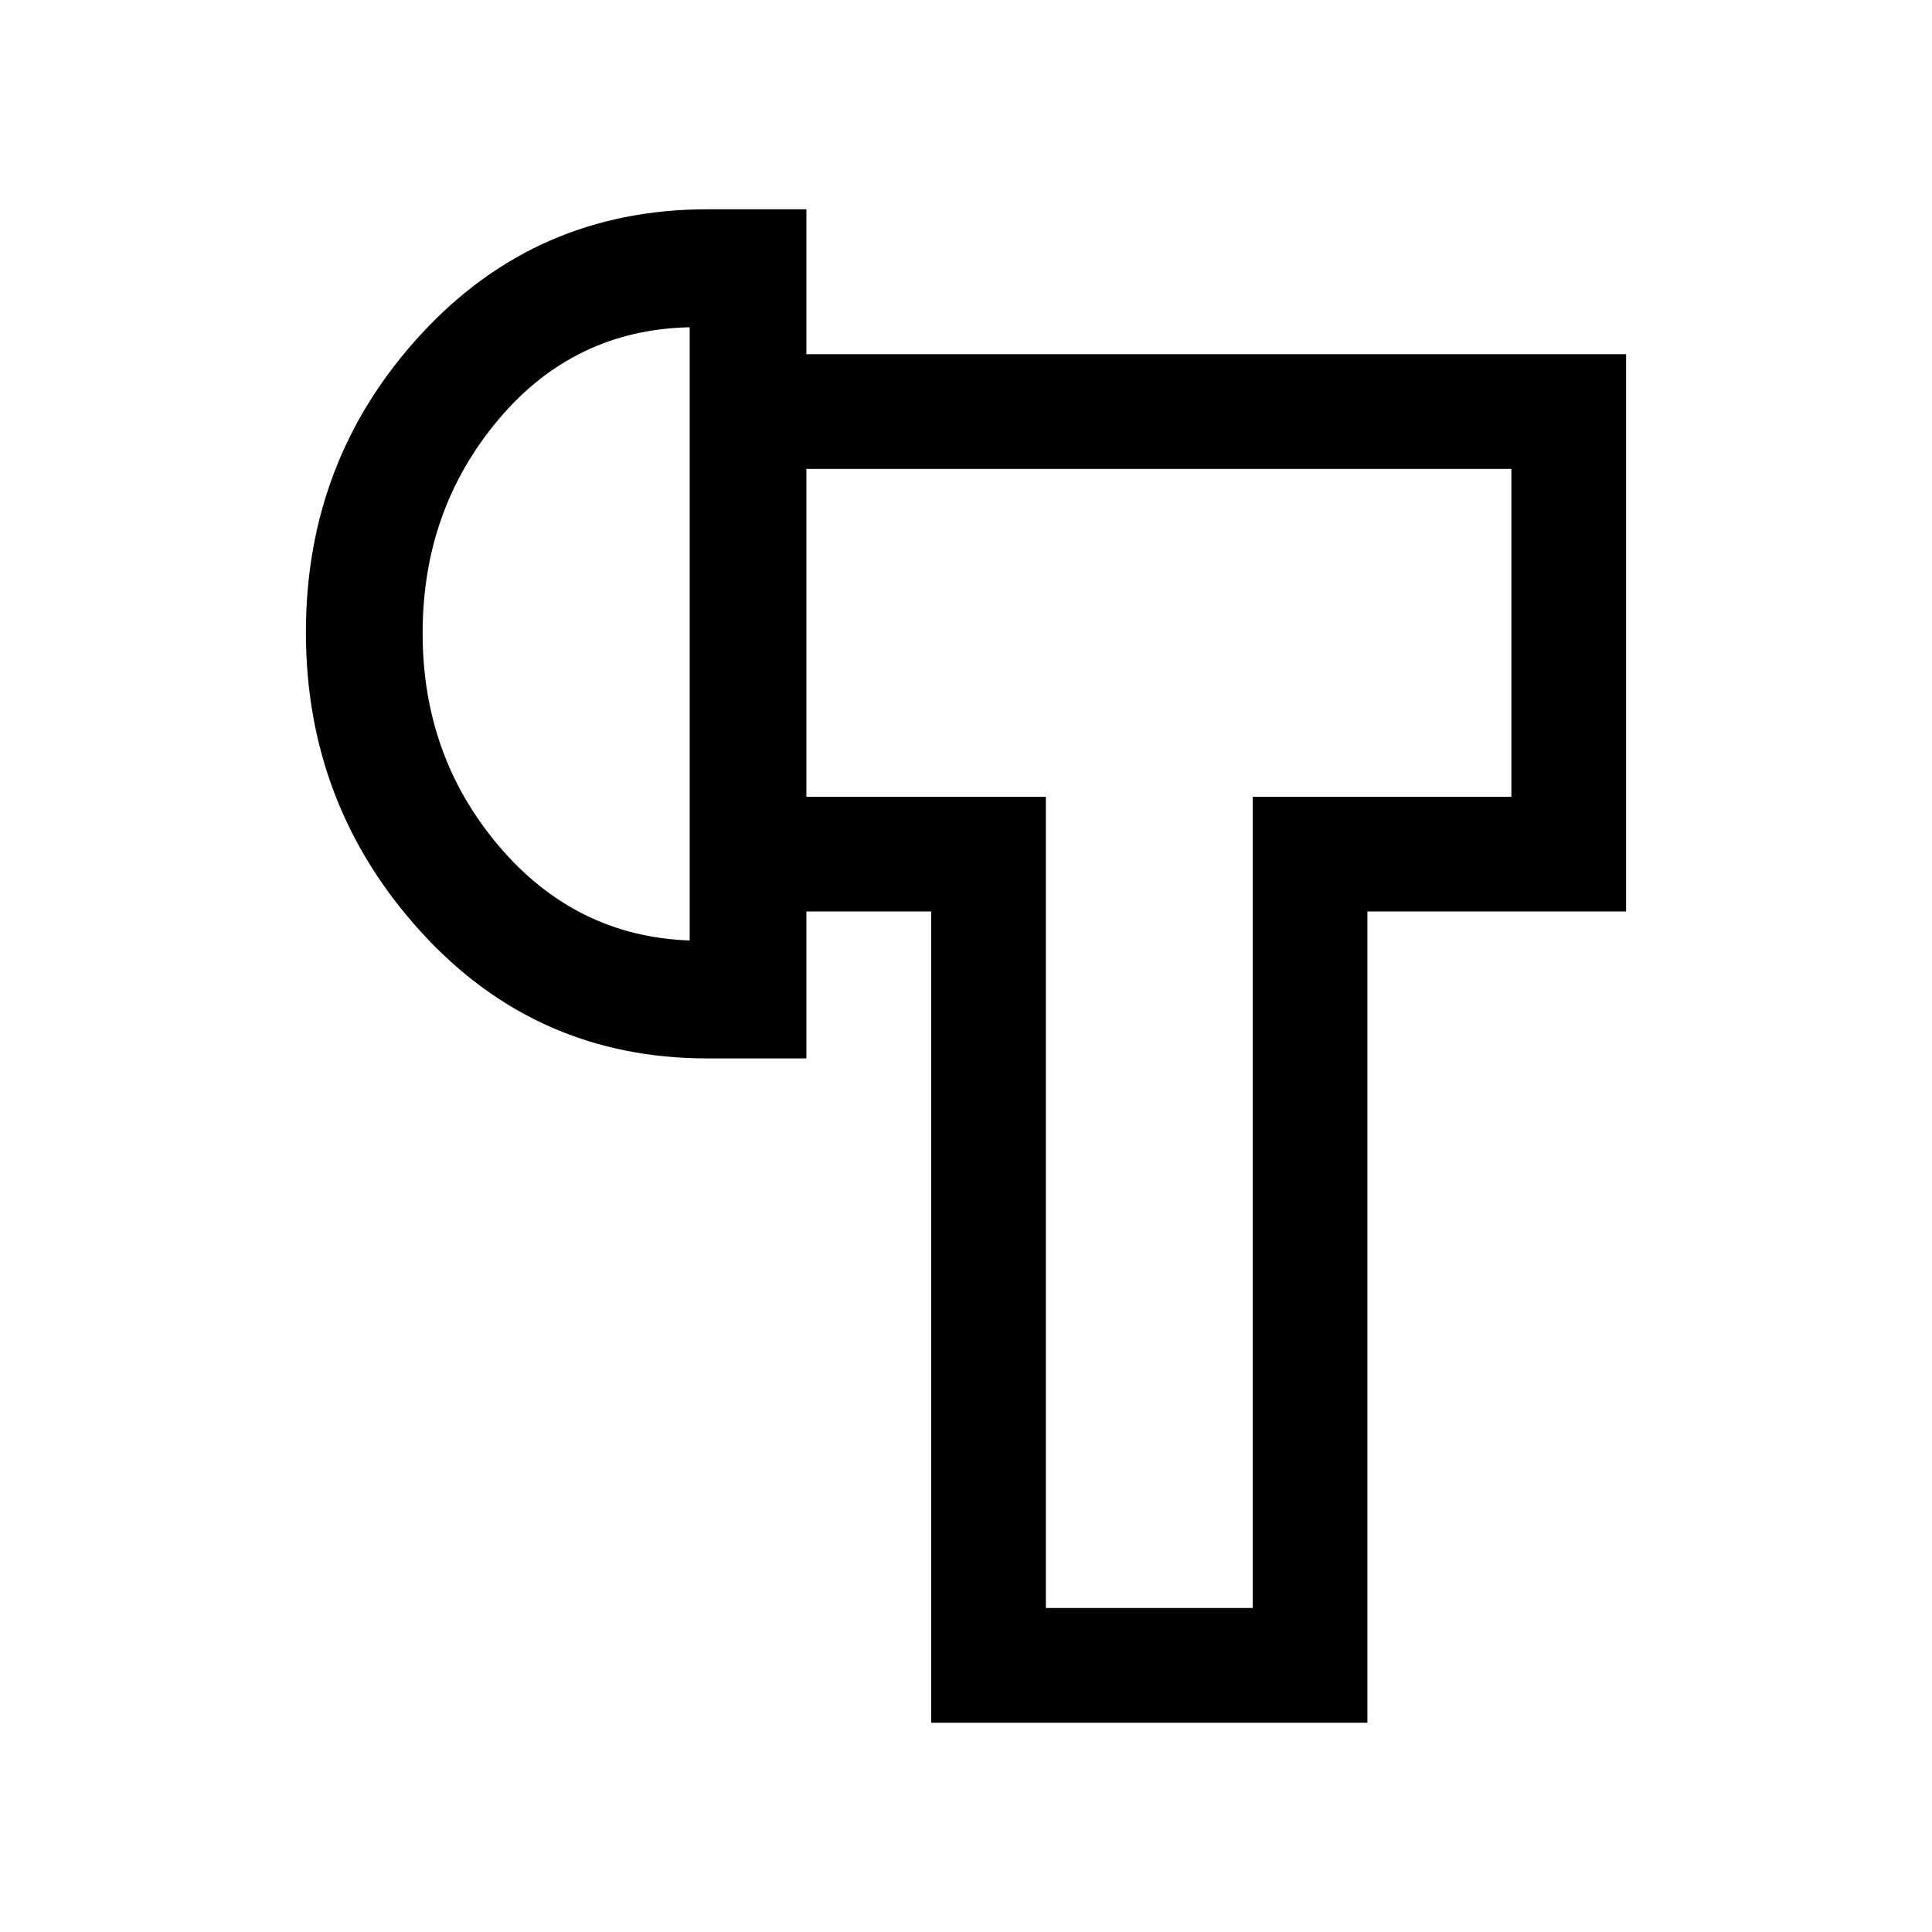 <svg xmlns="http://www.w3.org/2000/svg" height="20" viewBox="0 -960 960 960" width="20"><path d="M462.69-104v-403.08h-62v-57h119V-161h102.77v-403.08H751V-727H400.69v-57H808v276.92H679.46V-104H462.69ZM351.46-434.08q-85.03 0-142.25-62.84Q152-559.76 152-645.81q0-86.04 57.21-148.11Q266.43-856 351.46-856h49.23v421.92h-49.23Zm-8.77-58.61v-304.69q-57.54 1.23-95.11 45.96Q210-706.69 210-645.38q0 61.3 38.08 106 38.07 44.69 94.61 46.69Zm228.39-153.23Zm-228.39 0Z"/></svg>